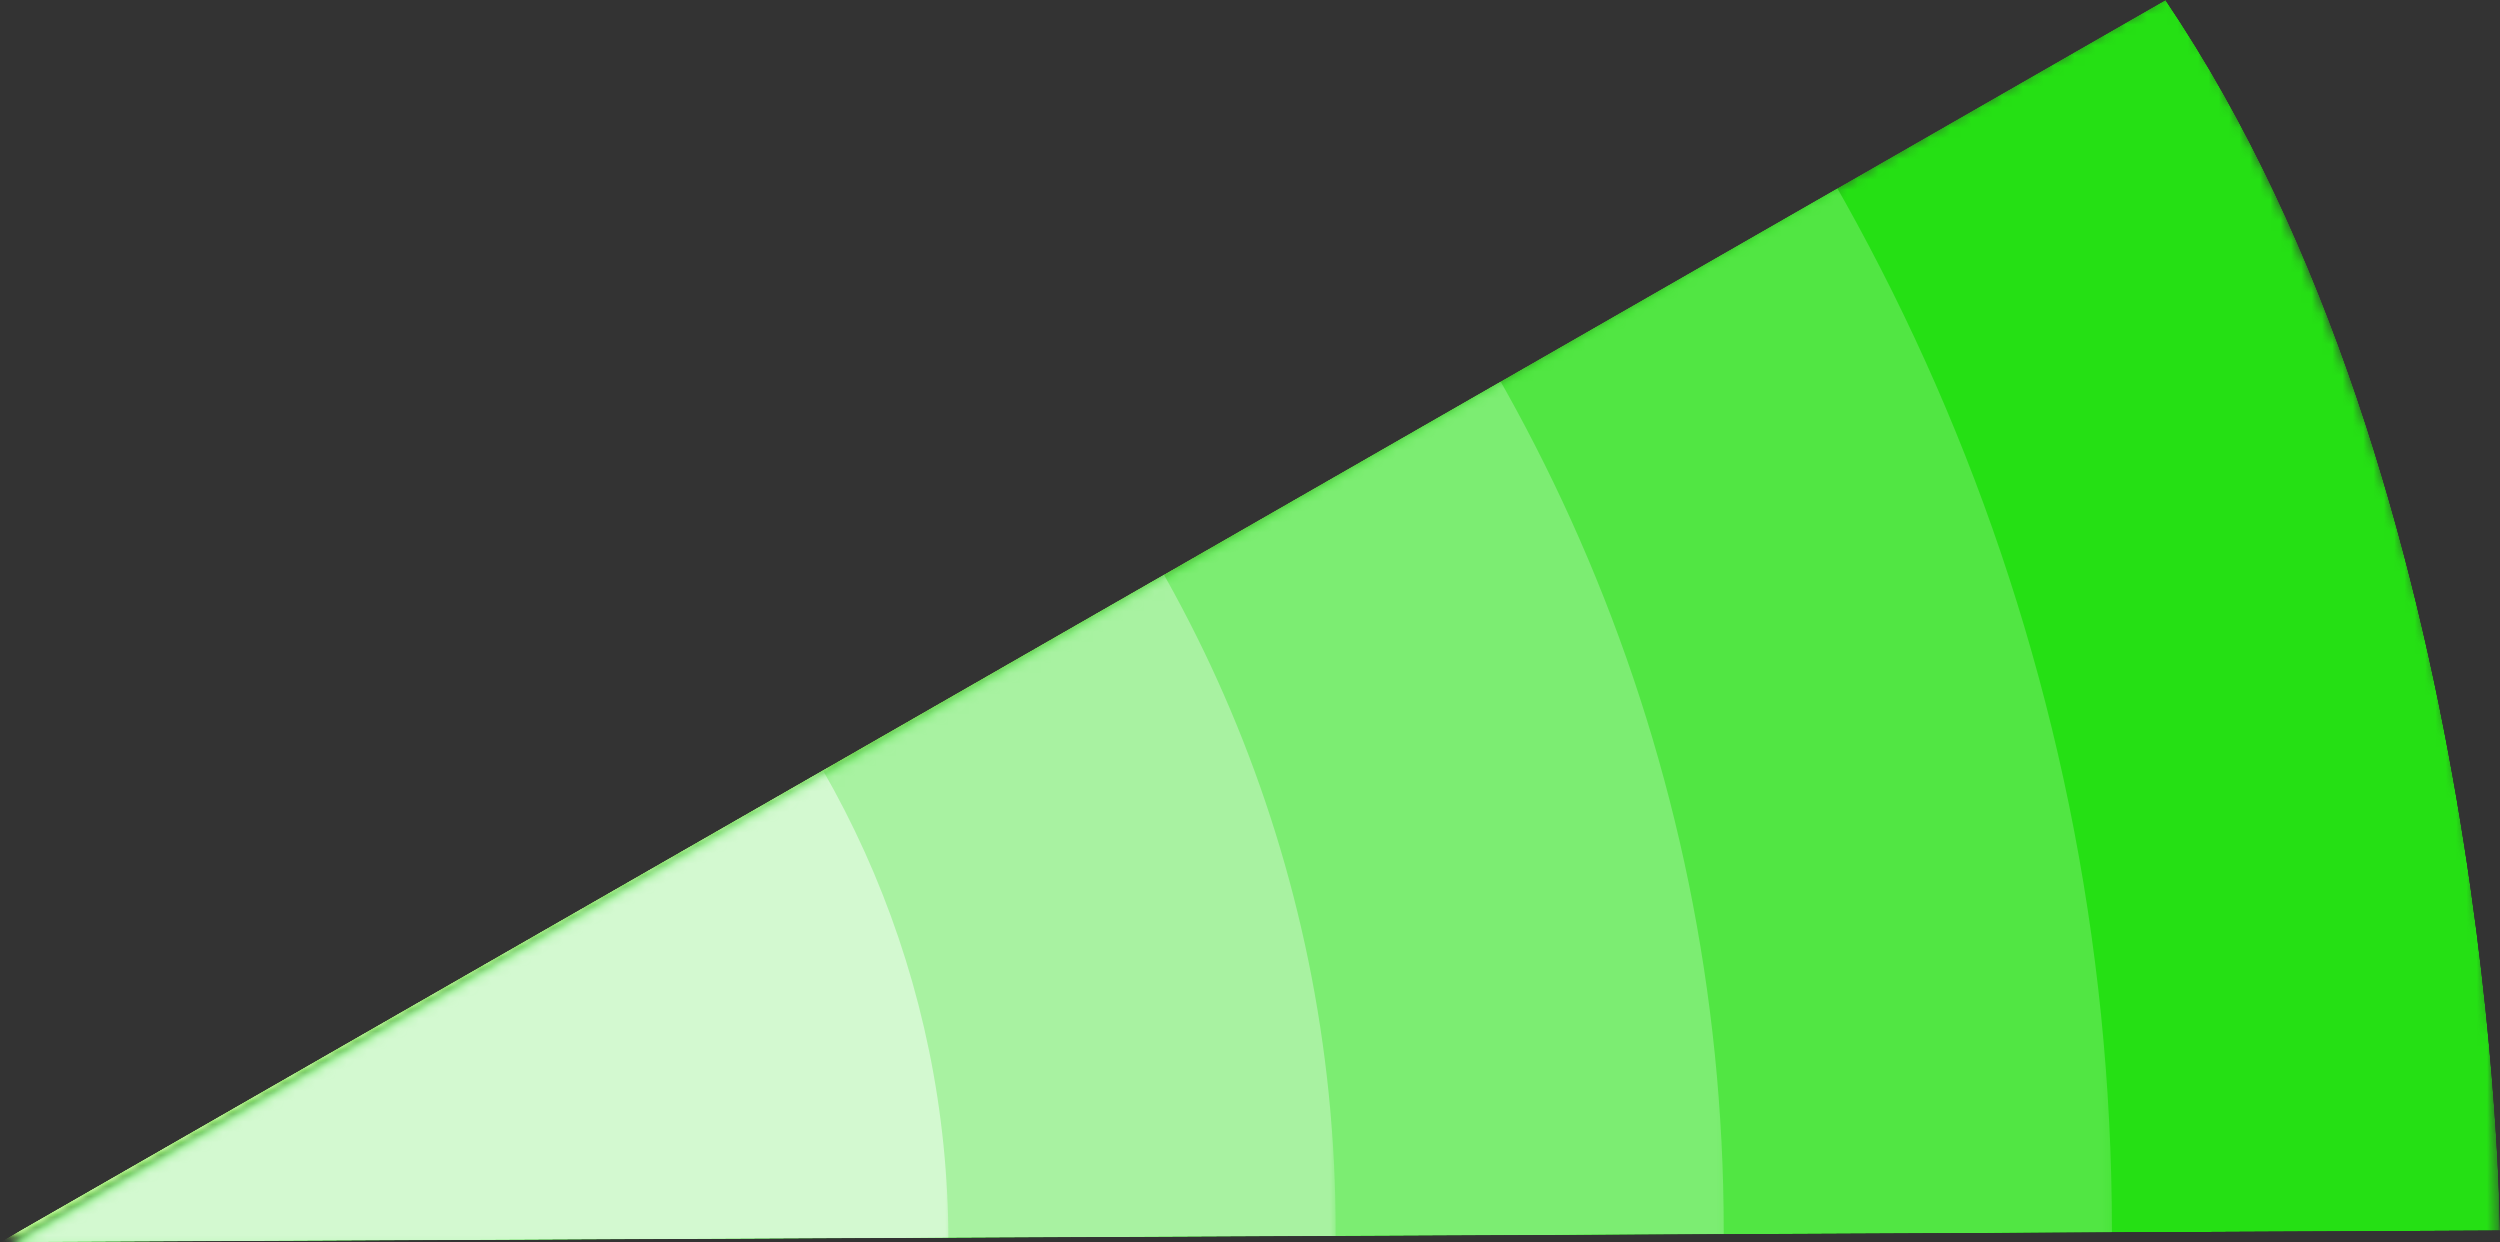 <?xml version="1.0" encoding="UTF-8"?><svg id="Capa_2" xmlns="http://www.w3.org/2000/svg" xmlns:xlink="http://www.w3.org/1999/xlink" viewBox="0 0 242.28 120.38"><rect x="0" y="0" width="242.28" height="120.38" fill="#333333" stroke="none"/><defs><style>.cls-1{mask:url(#mask-123);}.cls-2{fill:#d6daff;}.cls-2,.cls-3,.cls-4,.cls-5,.cls-6,.cls-7,.cls-8,.cls-9,.cls-10,.cls-11,.cls-12,.cls-13,.cls-14,.cls-15,.cls-16,.cls-17,.cls-18,.cls-19,.cls-20,.cls-21,.cls-22,.cls-23,.cls-24,.cls-25,.cls-26,.cls-27,.cls-28,.cls-29,.cls-30,.cls-31,.cls-32,.cls-33,.cls-34,.cls-35,.cls-36,.cls-37,.cls-38,.cls-39,.cls-40,.cls-41,.cls-42,.cls-43,.cls-44,.cls-45,.cls-46,.cls-47,.cls-48,.cls-49,.cls-50,.cls-51,.cls-52,.cls-53,.cls-54,.cls-55,.cls-56,.cls-57,.cls-58,.cls-59,.cls-60,.cls-61,.cls-62,.cls-63,.cls-64,.cls-65,.cls-66,.cls-67,.cls-68{stroke-width:0px;}.cls-3{fill:#ffeccc;}.cls-4{fill:#b966ff;}.cls-5{fill:#ffa487;}.cls-6{fill:#e7ccff;}.cls-7{fill:#ff8c32;}.cls-8{fill:#ffd1cc;}.cls-69{mask:url(#mask-58);}.cls-70{mask:url(#mask-74);}.cls-71{mask:url(#mask-53);}.cls-72{mask:url(#mask-67);}.cls-73{mask:url(#mask-122);}.cls-74{mask:url(#mask-56);}.cls-75{mask:url(#mask-23);}.cls-76{mask:url(#mask-27);}.cls-77{mask:url(#mask-10);}.cls-78{mask:url(#mask-116);}.cls-9{fill:#ffdf00;}.cls-79{mask:url(#mask-106);}.cls-10{fill:#a8f2a1;}.cls-80{mask:url(#mask-26);}.cls-11{fill:#ffa299;}.cls-12{fill:#3045ff;}.cls-81{mask:url(#mask-107);}.cls-82{mask:url(#mask-46);}.cls-83{mask:url(#mask-77);}.cls-84{mask:url(#mask-17);}.cls-13{fill:#ff9a4a;}.cls-14{fill:#97ebff;}.cls-85{mask:url(#mask-43);}.cls-86{mask:url(#mask-41);}.cls-87{mask:url(#mask-79);}.cls-15{fill:#fff199;}.cls-16{fill:#ff5e27;}.cls-88{mask:url(#mask-49);}.cls-89{mask:url(#mask-47);}.cls-90{mask:url(#mask-82);}.cls-17{fill:#7ced72;}.cls-18{fill:#ffccfb;}.cls-91{mask:url(#mask-92);}.cls-19{fill:#ff00e9;}.cls-92{mask:url(#mask-2);}.cls-93{mask:url(#mask-45);}.cls-94{mask:url(#mask-34);}.cls-95{mask:url(#mask-33);}.cls-20{fill:#ffc866;}.cls-21{fill:#ff703f;}.cls-22{fill:#ffb633;}.cls-96{mask:url(#mask-104);}.cls-97{mask:url(#mask-75);}.cls-98{mask:url(#mask-87);}.cls-23{fill:#ff8257;}.cls-99{mask:url(#mask-78);}.cls-100{mask:url(#mask-68);}.cls-101{mask:url(#mask-13);}.cls-102{mask:url(#mask-59);}.cls-103{mask:url(#mask-129);}.cls-24{fill:#51e643;}.cls-104{mask:url(#mask-66);}.cls-105{mask:url(#mask-80);}.cls-106{mask:url(#mask-3);}.cls-107{mask:url(#mask-64);}.cls-108{mask:url(#mask-63);}.cls-109{mask:url(#mask-73);}.cls-110{mask:url(#mask-31);}.cls-25{fill:#a4f866;}.cls-26{fill:#fff9cc;}.cls-27{fill:none;}.cls-28{fill:#fff7cc;}.cls-111{mask:url(#mask-54);}.cls-112{mask:url(#mask-30);}.cls-113{mask:url(#mask-32);}.cls-114{mask:url(#mask-83);}.cls-115{mask:url(#mask-9);}.cls-116{mask:url(#mask-110);}.cls-29{fill:#52ddff;}.cls-117{mask:url(#mask-48);}.cls-118{mask:url(#mask-39);}.cls-119{mask:url(#mask-12);}.cls-30{fill:#ffa863;}.cls-120{mask:url(#mask-71);}.cls-31{fill:#ffc395;}.cls-121{mask:url(#mask-5);}.cls-122{mask:url(#mask-94);}.cls-123{mask:url(#mask-61);}.cls-124{mask:url(#mask-112);}.cls-125{mask:url(#mask-86);}.cls-126{mask:url(#mask-125);}.cls-127{mask:url(#mask-72);}.cls-128{mask:url(#mask-88);}.cls-129{mask:url(#mask-36);}.cls-32{fill:#596aff;}.cls-130{mask:url(#mask-76);}.cls-131{mask:url(#mask-35);}.cls-132{mask:url(#mask-95);}.cls-133{mask:url(#mask-40);}.cls-134{mask:url(#mask-109);}.cls-135{mask:url(#mask-20);}.cls-33{fill:#ffa300;}.cls-34{fill:#ff33ed;}.cls-136{mask:url(#mask-128);}.cls-137{mask:url(#mask-70);}.cls-138{mask:url(#mask-38);}.cls-35{fill:#8a00ff;}.cls-139{mask:url(#mask-96);}.cls-140{mask:url(#mask-105);}.cls-141{mask:url(#mask-44);}.cls-36{fill:#ff99bc;}.cls-37{fill:#ffe966;}.cls-142{mask:url(#mask-25);}.cls-143{mask:url(#mask-8);}.cls-38{fill:#ff4533;}.cls-144{mask:url(#mask-97);}.cls-39{fill:#ffec66;}.cls-145{mask:url(#mask-4);}.cls-146{mask:url(#mask-24);}.cls-147{mask:url(#mask-55);}.cls-40{fill:#ff99f7;}.cls-41{fill:#86f533;}.cls-148{clip-path:url(#clippath);}.cls-149{mask:url(#mask-19);}.cls-150{mask:url(#mask-60);}.cls-151{mask:url(#mask-111);}.cls-152{mask:url(#mask-15);}.cls-42{fill:#ffe333;}.cls-153{mask:url(#mask-89);}.cls-154{mask:url(#mask-114);}.cls-43{fill:#ff66f2;}.cls-155{mask:url(#mask-6);}.cls-44{fill:#ff0057;}.cls-45{fill:#c3fa99;}.cls-156{mask:url(#mask-42);}.cls-157{mask:url(#mask-84);}.cls-46{fill:#75e4ff;}.cls-47{fill:#dcf8ff;}.cls-48{fill:#838fff;}.cls-158{mask:url(#mask-52);}.cls-159{mask:url(#mask-16);}.cls-160{mask:url(#mask-121);}.cls-161{mask:url(#mask-117);}.cls-162{mask:url(#mask-115);}.cls-163{mask:url(#mask-18);}.cls-49{fill:#ffda99;}.cls-164{mask:url(#mask-69);}.cls-165{mask:url(#mask-124);}.cls-166{mask:url(#mask-37);}.cls-167{mask:url(#mask-113);}.cls-50{fill:#ff1700;}.cls-51{fill:#d099ff;}.cls-52{fill:#fff;}.cls-53{fill:#fff299;}.cls-168{mask:url(#mask-127);}.cls-169{mask:url(#mask-1);}.cls-170{mask:url(#mask);}.cls-171{mask:url(#mask-22);}.cls-54{fill:#ffdb00;}.cls-172{mask:url(#mask-57);}.cls-55{fill:#ffccde;}.cls-56{fill:#acb5ff;}.cls-173{mask:url(#mask-85);}.cls-57{fill:#baf1ff;}.cls-174{mask:url(#mask-99);}.cls-175{mask:url(#mask-29);}.cls-176{mask:url(#mask-103);}.cls-177{mask:url(#mask-90);}.cls-178{mask:url(#mask-7);}.cls-58{fill:#ff946e;}.cls-179{mask:url(#mask-100);}.cls-180{mask:url(#mask-62);}.cls-59{fill:#ff669a;}.cls-60{fill:#ff7466;}.cls-181{mask:url(#mask-65);}.cls-182{mask:url(#mask-91);}.cls-61{fill:#ff3379;}.cls-183{mask:url(#mask-119);}.cls-62{fill:#68f300;}.cls-63{fill:#e1fdcc;}.cls-184{mask:url(#mask-102);}.cls-64{fill:#a233ff;}.cls-185{mask:url(#mask-101);}.cls-186{mask:url(#mask-118);}.cls-187{mask:url(#mask-14);}.cls-188{mask:url(#mask-120);}.cls-65{fill:#25e014;}.cls-189{mask:url(#mask-98);}.cls-190{mask:url(#mask-126);}.cls-191{mask:url(#mask-21);}.cls-66{fill:#d3f9d0;}.cls-192{mask:url(#mask-11);}.cls-193{mask:url(#mask-28);}.cls-194{mask:url(#mask-81);}.cls-67{fill:#ffb67c;}.cls-195{mask:url(#mask-93);}.cls-196{mask:url(#mask-108);}.cls-68{fill:#ffe533;}.cls-197{mask:url(#mask-50);}.cls-198{mask:url(#mask-51);}</style><clipPath id="clippath"><path class="cls-27" d="M0,120.38l242.28-1.12s-.42-71.85-32.42-119.26L0,120.38Z"/></clipPath><mask id="mask" x="-242.63" y="-123.12" width="484.92" height="484.76" maskUnits="userSpaceOnUse"/><mask id="mask-1" x="-242.47" y="-123.12" width="484.76" height="484.76" maskUnits="userSpaceOnUse"/><mask id="mask-2" x="-205.27" y="-85.5" width="409.94" height="409.52" maskUnits="userSpaceOnUse"/><mask id="mask-3" x="-242.43" y="-85.5" width="447.1" height="409.52" maskUnits="userSpaceOnUse"/><mask id="mask-4" x="-167.82" y="-47.89" width="334.87" height="334.29" maskUnits="userSpaceOnUse"/><mask id="mask-5" x="-242.43" y="-47.89" width="409.49" height="334.29" maskUnits="userSpaceOnUse"/><mask id="mask-6" x="-129.8" y="-10.27" width="259.24" height="259.05" maskUnits="userSpaceOnUse"/><mask id="mask-7" x="-242.43" y="-10.27" width="371.87" height="259.05" maskUnits="userSpaceOnUse"/><mask id="mask-8" x="-92.48" y="27.34" width="184.3" height="184.31" maskUnits="userSpaceOnUse"/><mask id="mask-9" x="-242.43" y="27.34" width="334.26" height="213.99" maskUnits="userSpaceOnUse"/><mask id="mask-10" x="-242.47" y="-123.2" width="484.75" height="484.83" maskUnits="userSpaceOnUse"/><mask id="mask-11" x="-242.47" y="-123.12" width="484.75" height="484.76" maskUnits="userSpaceOnUse"/><mask id="mask-12" x="-204.85" y="-85.84" width="409.52" height="409.86" maskUnits="userSpaceOnUse"/><mask id="mask-13" x="-204.85" y="-123.11" width="409.52" height="447.13" maskUnits="userSpaceOnUse"/><mask id="mask-14" x="-167.24" y="-48.39" width="334.29" height="334.79" maskUnits="userSpaceOnUse"/><mask id="mask-15" x="-167.24" y="-123.11" width="334.29" height="409.51" maskUnits="userSpaceOnUse"/><mask id="mask-16" x="-129.62" y="-10.37" width="259.06" height="259.16" maskUnits="userSpaceOnUse"/><mask id="mask-17" x="-129.62" y="-123.11" width="259.06" height="371.89" maskUnits="userSpaceOnUse"/><mask id="mask-18" x="-92.48" y="26.95" width="184.3" height="184.22" maskUnits="userSpaceOnUse"/><mask id="mask-19" x="-122.19" y="-123.11" width="214.01" height="334.27" maskUnits="userSpaceOnUse"/><mask id="mask-20" x="-242.47" y="-123.2" width="484.75" height="484.83" maskUnits="userSpaceOnUse"/><mask id="mask-21" x="-242.47" y="-123.12" width="484.75" height="484.76" maskUnits="userSpaceOnUse"/><mask id="mask-22" x="-204.85" y="-85.84" width="409.52" height="409.86" maskUnits="userSpaceOnUse"/><mask id="mask-23" x="-204.85" y="-123.11" width="409.52" height="447.13" maskUnits="userSpaceOnUse"/><mask id="mask-24" x="-167.24" y="-48.39" width="334.29" height="334.79" maskUnits="userSpaceOnUse"/><mask id="mask-25" x="-167.24" y="-123.11" width="334.29" height="409.51" maskUnits="userSpaceOnUse"/><mask id="mask-26" x="-129.62" y="-10.37" width="259.06" height="259.16" maskUnits="userSpaceOnUse"/><mask id="mask-27" x="-129.62" y="-123.11" width="259.06" height="371.89" maskUnits="userSpaceOnUse"/><mask id="mask-28" x="-92.48" y="26.95" width="184.3" height="184.22" maskUnits="userSpaceOnUse"/><mask id="mask-29" x="-122.19" y="-123.11" width="214.01" height="334.27" maskUnits="userSpaceOnUse"/><mask id="mask-30" x="-242.63" y="-123.12" width="484.92" height="484.76" maskUnits="userSpaceOnUse"/><mask id="mask-31" x="-242.47" y="-123.12" width="484.76" height="484.76" maskUnits="userSpaceOnUse"/><mask id="mask-32" x="-205.27" y="-85.5" width="409.94" height="409.52" maskUnits="userSpaceOnUse"/><mask id="mask-33" x="-242.47" y="-85.5" width="447.14" height="409.52" maskUnits="userSpaceOnUse"/><mask id="mask-34" x="-167.82" y="-47.89" width="334.87" height="334.29" maskUnits="userSpaceOnUse"/><mask id="mask-35" x="-242.47" y="-47.89" width="409.52" height="334.29" maskUnits="userSpaceOnUse"/><mask id="mask-36" x="-129.8" y="-10.27" width="259.24" height="259.05" maskUnits="userSpaceOnUse"/><mask id="mask-37" x="-242.47" y="-10.27" width="371.91" height="259.05" maskUnits="userSpaceOnUse"/><mask id="mask-38" x="-92.48" y="26.95" width="184.3" height="184.22" maskUnits="userSpaceOnUse"/><mask id="mask-39" x="-242.47" y=".44" width="334.29" height="210.73" maskUnits="userSpaceOnUse"/><mask id="mask-40" x="-242.47" y="-123.12" width="484.76" height="484.76" maskUnits="userSpaceOnUse"/><mask id="mask-41" x="-242.47" y="-123.12" width="484.76" height="484.76" maskUnits="userSpaceOnUse"/><mask id="mask-42" x="-205.27" y="-85.84" width="409.94" height="409.86" maskUnits="userSpaceOnUse"/><mask id="mask-43" x="-210.84" y="-89.58" width="415.51" height="413.6" maskUnits="userSpaceOnUse"/><mask id="mask-44" x="-167.82" y="-48.39" width="334.87" height="334.79" maskUnits="userSpaceOnUse"/><mask id="mask-45" x="-210.84" y="-89.58" width="377.89" height="375.99" maskUnits="userSpaceOnUse"/><mask id="mask-46" x="-129.8" y="-10.37" width="259.24" height="259.16" maskUnits="userSpaceOnUse"/><mask id="mask-47" x="-210.84" y="-89.58" width="340.27" height="338.37" maskUnits="userSpaceOnUse"/><mask id="mask-48" x="-92.48" y="26.95" width="184.3" height="184.22" maskUnits="userSpaceOnUse"/><mask id="mask-49" x="-210.84" y="-89.58" width="302.66" height="300.75" maskUnits="userSpaceOnUse"/><mask id="mask-50" x="-242.47" y="-123.2" width="484.76" height="484.83" maskUnits="userSpaceOnUse"><g id="mask50_12_718"><path class="cls-52" d="M-.09-123.2h121.21V119.3H-.09V-123.2Z"/></g></mask><mask id="mask-51" x="-242.47" y="-123.12" width="484.76" height="484.76" maskUnits="userSpaceOnUse"><g id="mask51_12_718"><path class="cls-52" d="M121.08-90.7C85.43-111.31,44.05-123.12-.09-123.12V119.17L121.08-90.7Z"/></g></mask><mask id="mask-52" x="-204.85" y="-85.84" width="409.52" height="409.86" maskUnits="userSpaceOnUse"><g id="mask52_12_718"><path class="cls-52" d="M-.09-85.84h121.21V119.3H-.09V-85.84Z"/></g></mask><mask id="mask-53" x="-204.85" y="-123.12" width="409.52" height="447.14" maskUnits="userSpaceOnUse"><g id="mask53_12_718"><path class="cls-52" d="M121.08-90.7C85.43-111.31,44.05-123.12-.09-123.12V119.17L121.08-90.7Z"/></g></mask><mask id="mask-54" x="-167.24" y="-48.39" width="334.29" height="334.79" maskUnits="userSpaceOnUse"><g id="mask54_12_718"><path class="cls-52" d="M-.09-48.39h121.21V119.3H-.09V-48.39Z"/></g></mask><mask id="mask-55" x="-167.24" y="-123.12" width="334.29" height="409.52" maskUnits="userSpaceOnUse"><g id="mask55_12_718"><path class="cls-52" d="M121.08-90.7C85.43-111.31,44.05-123.12-.09-123.12V119.17L121.08-90.7Z"/></g></mask><mask id="mask-56" x="-129.62" y="-10.37" width="259.06" height="259.16" maskUnits="userSpaceOnUse"><g id="mask56_12_718"><path class="cls-52" d="M-.09-10.37h121.21V119.3H-.09V-10.37Z"/></g></mask><mask id="mask-57" x="-129.62" y="-123.12" width="259.06" height="371.91" maskUnits="userSpaceOnUse"><g id="mask57_12_718"><path class="cls-52" d="M121.08-90.7C85.43-111.31,44.05-123.12-.09-123.12V119.17L121.08-90.7Z"/></g></mask><mask id="mask-58" x="-92.01" y="26.95" width="184.22" height="184.22" maskUnits="userSpaceOnUse"><g id="mask58_12_718"><path class="cls-52" d="M-.09,26.95h92.31v92.35H-.09V26.95Z"/></g></mask><mask id="mask-59" x="-92.01" y="-123.12" width="213.08" height="334.29" maskUnits="userSpaceOnUse"><g id="mask59_12_718"><path class="cls-52" d="M121.08-90.7C85.43-111.31,44.05-123.12-.09-123.12V119.17L121.08-90.7Z"/></g></mask><mask id="mask-60" x="-242.47" y="-123.12" width="484.76" height="484.76" maskUnits="userSpaceOnUse"><g id="mask60_12_718"><path class="cls-52" d="M.57-90.77h210.07V120H.57V-90.77Z"/></g></mask><mask id="mask-61" x="-242.47" y="-123.12" width="484.76" height="484.76" maskUnits="userSpaceOnUse"><g id="mask61_12_718"><path class="cls-52" d="M210.34-1.07c-21.25-37.1-52.03-68.02-89-89.46C90.81-37.19,45.83,41.33.64,119.99L210.34-1.07Z"/></g></mask><mask id="mask-62" x="-204.85" y="-85.84" width="409.86" height="409.86" maskUnits="userSpaceOnUse"><g id="mask62_12_718"><path class="cls-52" d="M.57-85.84h204.43V120H.57V-85.84Z"/></g></mask><mask id="mask-63" x="-204.85" y="-90.54" width="415.19" height="414.56" maskUnits="userSpaceOnUse"><g id="mask63_12_718"><path class="cls-52" d="M210.34-1.07c-21.25-37.1-52.03-68.02-89-89.46C90.81-37.19,45.83,41.33.64,119.99L210.34-1.07Z"/></g></mask><mask id="mask-64" x="-167.24" y="-48.39" width="334.87" height="334.79" maskUnits="userSpaceOnUse"><g id="mask64_12_718"><path class="cls-52" d="M.57-48.39h167.06V120H.57V-48.39Z"/></g></mask><mask id="mask-65" x="-167.24" y="-90.54" width="377.58" height="376.94" maskUnits="userSpaceOnUse"><g id="mask65_12_718"><path class="cls-52" d="M210.34-1.07c-21.25-37.1-52.03-68.02-89-89.46C90.81-37.19,45.83,41.33.64,119.99L210.34-1.07Z"/></g></mask><mask id="mask-66" x="-129.62" y="-10.37" width="259.2" height="259.16" maskUnits="userSpaceOnUse"><g id="mask66_12_718"><path class="cls-52" d="M.57-10.37h129V120H.57V-10.37Z"/></g></mask><mask id="mask-67" x="-129.62" y="-90.54" width="339.97" height="339.32" maskUnits="userSpaceOnUse"><g id="mask67_12_718"><path class="cls-52" d="M210.34-1.07c-21.25-37.1-52.03-68.02-89-89.46C90.81-37.19,45.83,41.33.64,119.99L210.34-1.07Z"/></g></mask><mask id="mask-68" x="-92.01" y="26.95" width="184.22" height="184.22" maskUnits="userSpaceOnUse"><g id="mask68_12_718"><path class="cls-52" d="M.57,26.95h91.64v93.05H.57V26.95Z"/></g></mask><mask id="mask-69" x="-92.01" y="-90.54" width="302.35" height="301.71" maskUnits="userSpaceOnUse"><g id="mask69_12_718"><path class="cls-52" d="M210.34-1.07c-21.25-37.1-52.03-68.02-89-89.46C90.81-37.19,45.83,41.33.64,119.99L210.34-1.07Z"/></g></mask><mask id="mask-70" x="-242.47" y="-123.12" width="484.84" height="484.76" maskUnits="userSpaceOnUse"/><mask id="mask-71" x="-242.47" y="-123.12" width="484.75" height="484.76" maskUnits="userSpaceOnUse"/><mask id="mask-72" x="-204.85" y="-85.5" width="409.86" height="409.52" maskUnits="userSpaceOnUse"/><mask id="mask-73" x="-204.85" y="-85.5" width="447.11" height="409.52" maskUnits="userSpaceOnUse"/><mask id="mask-74" x="-167.24" y="-47.89" width="334.87" height="334.29" maskUnits="userSpaceOnUse"/><mask id="mask-75" x="-167.24" y="-47.89" width="409.5" height="334.29" maskUnits="userSpaceOnUse"/><mask id="mask-76" x="-129.62" y="-10.27" width="259.2" height="259.05" maskUnits="userSpaceOnUse"/><mask id="mask-77" x="-129.62" y="-10.27" width="371.88" height="259.05" maskUnits="userSpaceOnUse"/><mask id="mask-78" x="-92.01" y="27.34" width="184.22" height="184.31" maskUnits="userSpaceOnUse"/><mask id="mask-79" x="-92.01" y="27.34" width="334.27" height="214.52" maskUnits="userSpaceOnUse"/><mask id="mask-80" x="-242.47" y="-123.12" width="484.84" height="484.76" maskUnits="userSpaceOnUse"><g id="mask80_12_718"><path class="cls-52" d="M1.02-1.25h241.34v122.66H1.02V-1.25Z"/></g></mask><mask id="mask-81" x="-242.47" y="-123.12" width="484.75" height="484.76" maskUnits="userSpaceOnUse"><g id="mask81_12_718"><path class="cls-52" d="M242.26,120.87c0-.54.02-1.07.02-1.62,0-43.68-11.57-84.67-31.79-120.06C157.39,30.12,79.42,75.49,1.21,120.87h241.05Z"/></g></mask><mask id="mask-82" x="-204.85" y="-85.5" width="409.86" height="409.52" maskUnits="userSpaceOnUse"><g id="mask82_12_718"><path class="cls-52" d="M1.02-1.25h203.98v122.66H1.02V-1.25Z"/></g></mask><mask id="mask-83" x="-204.85" y="-85.5" width="447.14" height="409.52" maskUnits="userSpaceOnUse"><g id="mask83_12_718"><path class="cls-52" d="M242.26,120.87c0-.54.02-1.07.02-1.62,0-43.68-11.57-84.67-31.79-120.06C157.39,30.12,79.42,75.49,1.21,120.87h241.05Z"/></g></mask><mask id="mask-84" x="-167.24" y="-47.89" width="334.87" height="334.29" maskUnits="userSpaceOnUse"><g id="mask84_12_718"><path class="cls-52" d="M1.02-1.25h166.61v122.66H1.02V-1.25Z"/></g></mask><mask id="mask-85" x="-167.24" y="-47.89" width="409.52" height="334.29" maskUnits="userSpaceOnUse"><g id="mask85_12_718"><path class="cls-52" d="M242.26,120.87c0-.54.02-1.07.02-1.62,0-43.68-11.57-84.67-31.79-120.06C157.39,30.12,79.42,75.49,1.21,120.87h241.05Z"/></g></mask><mask id="mask-86" x="-129.62" y="-10.27" width="259.2" height="259.05" maskUnits="userSpaceOnUse"><g id="mask86_12_718"><path class="cls-52" d="M1.02-1.25h128.55v122.66H1.02V-1.25Z"/></g></mask><mask id="mask-87" x="-129.62" y="-10.27" width="371.91" height="259.05" maskUnits="userSpaceOnUse"><g id="mask87_12_718"><path class="cls-52" d="M242.26,120.87c0-.54.02-1.07.02-1.62,0-43.68-11.57-84.67-31.79-120.06C157.39,30.12,79.42,75.49,1.21,120.87h241.05Z"/></g></mask><mask id="mask-88" x="-91.91" y="28.36" width="184.13" height="183.93" maskUnits="userSpaceOnUse"><g id="mask88_12_718"><path class="cls-52" d="M1.02,28.36h91.19v93.05H1.02V28.36Z"/></g></mask><mask id="mask-89" x="-91.91" y="-.8" width="334.2" height="213.09" maskUnits="userSpaceOnUse"><g id="mask89_12_718"><path class="cls-52" d="M242.26,120.87c0-.54.02-1.07.02-1.62,0-43.68-11.57-84.67-31.79-120.06C157.39,30.12,79.42,75.49,1.21,120.87h241.05Z"/></g></mask><mask id="mask-90" x="-242.47" y="-123.12" width="484.76" height="484.76" maskUnits="userSpaceOnUse"/><mask id="mask-91" x="-242.47" y="-123.12" width="484.76" height="484.76" maskUnits="userSpaceOnUse"/><mask id="mask-92" x="-204.85" y="-85.5" width="409.86" height="409.94" maskUnits="userSpaceOnUse"/><mask id="mask-93" x="-204.85" y="-85.5" width="413.7" height="415.21" maskUnits="userSpaceOnUse"/><mask id="mask-94" x="-167.24" y="-47.89" width="334.87" height="334.95" maskUnits="userSpaceOnUse"/><mask id="mask-95" x="-167.24" y="-47.89" width="376.09" height="377.6" maskUnits="userSpaceOnUse"/><mask id="mask-96" x="-129.62" y="-10.27" width="259.2" height="259.28" maskUnits="userSpaceOnUse"/><mask id="mask-97" x="-129.62" y="-10.27" width="338.47" height="339.98" maskUnits="userSpaceOnUse"/><mask id="mask-98" x="-92.01" y="27.34" width="184.22" height="184.31" maskUnits="userSpaceOnUse"/><mask id="mask-99" x="-92.01" y="27.34" width="300.86" height="302.37" maskUnits="userSpaceOnUse"/><mask id="mask-100" x="-242.47" y="-123.12" width="484.75" height="484.92" maskUnits="userSpaceOnUse"/><mask id="mask-101" x="-242.47" y="-123.12" width="484.75" height="484.76" maskUnits="userSpaceOnUse"/><mask id="mask-102" x="-204.85" y="-85.5" width="409.52" height="409.94" maskUnits="userSpaceOnUse"/><mask id="mask-103" x="-204.85" y="-85.5" width="409.52" height="447.13" maskUnits="userSpaceOnUse"/><mask id="mask-104" x="-167.24" y="-47.89" width="334.29" height="334.95" maskUnits="userSpaceOnUse"/><mask id="mask-105" x="-167.24" y="-47.89" width="334.29" height="409.52" maskUnits="userSpaceOnUse"/><mask id="mask-106" x="-129.62" y="-10.27" width="259.06" height="259.28" maskUnits="userSpaceOnUse"/><mask id="mask-107" x="-129.62" y="-10.27" width="259.06" height="371.9" maskUnits="userSpaceOnUse"/><mask id="mask-108" x="-92.48" y="27.34" width="184.3" height="184.31" maskUnits="userSpaceOnUse"/><mask id="mask-109" x="-120.36" y="27.34" width="212.18" height="334.29" maskUnits="userSpaceOnUse"/><mask id="mask-110" x="-242.47" y="-123.12" width="484.76" height="484.92" maskUnits="userSpaceOnUse"/><mask id="mask-111" x="-242.47" y="-123.12" width="484.76" height="484.76" maskUnits="userSpaceOnUse"/><mask id="mask-112" x="-204.85" y="-85.5" width="409.52" height="409.94" maskUnits="userSpaceOnUse"/><mask id="mask-113" x="-204.85" y="-85.5" width="409.52" height="447.14" maskUnits="userSpaceOnUse"/><mask id="mask-114" x="-167.24" y="-47.89" width="334.29" height="334.95" maskUnits="userSpaceOnUse"/><mask id="mask-115" x="-167.24" y="-47.89" width="334.29" height="409.52" maskUnits="userSpaceOnUse"/><mask id="mask-116" x="-129.62" y="-10.27" width="259.06" height="259.28" maskUnits="userSpaceOnUse"/><mask id="mask-117" x="-129.62" y="-10.27" width="259.06" height="371.9" maskUnits="userSpaceOnUse"/><mask id="mask-118" x="-92.01" y="27.34" width="184.22" height="184.31" maskUnits="userSpaceOnUse"/><mask id="mask-119" x="-92.01" y="27.34" width="212.51" height="334.29" maskUnits="userSpaceOnUse"/><mask id="mask-120" x="-242.47" y="-123.12" width="484.75" height="484.76" maskUnits="userSpaceOnUse"/><mask id="mask-121" x="-242.47" y="-123.12" width="484.75" height="484.76" maskUnits="userSpaceOnUse"/><mask id="mask-122" x="-205.27" y="-85.5" width="409.94" height="409.94" maskUnits="userSpaceOnUse"/><mask id="mask-123" x="-208.94" y="-85.5" width="413.61" height="414.67" maskUnits="userSpaceOnUse"/><mask id="mask-124" x="-167.82" y="-47.89" width="334.87" height="334.95" maskUnits="userSpaceOnUse"/><mask id="mask-125" x="-208.94" y="-47.89" width="376" height="377.06" maskUnits="userSpaceOnUse"/><mask id="mask-126" x="-129.8" y="-10.27" width="259.24" height="259.28" maskUnits="userSpaceOnUse"/><mask id="mask-127" x="-208.94" y="-10.27" width="338.38" height="339.44" maskUnits="userSpaceOnUse"/><mask id="mask-128" x="-92.48" y="27.34" width="184.3" height="184.31" maskUnits="userSpaceOnUse"/><mask id="mask-129" x="-208.94" y="27.34" width="300.77" height="301.83" maskUnits="userSpaceOnUse"/></defs><g id="Capa_1-2"><g class="cls-148"><g class="cls-170"><g class="cls-169"><path class="cls-50" d="M242.29,119.26c0,133.86-108.51,242.38-242.38,242.38s-242.38-108.52-242.38-242.38S-133.96-123.12-.09-123.12,242.29-14.6,242.29,119.26Z"/></g></g><g class="cls-92"><g class="cls-106"><path class="cls-38" d="M204.67,119.26c0,113.09-91.68,204.76-204.76,204.76s-204.76-91.67-204.76-204.76S-113.18-85.5-.09-85.5,204.67,6.17,204.67,119.26Z"/></g></g><g class="cls-145"><g class="cls-121"><path class="cls-60" d="M167.05,119.26c0,92.31-74.83,167.15-167.15,167.15s-167.15-74.83-167.15-167.15S-92.4-47.89-.09-47.89,167.05,26.94,167.05,119.26Z"/></g></g><g class="cls-155"><g class="cls-178"><path class="cls-11" d="M129.44,119.26C129.44,190.79,71.44,248.79-.09,248.79s-129.53-57.99-129.53-129.53S-71.63-10.27-.09-10.27,129.44,47.72,129.44,119.26Z"/></g></g><g class="cls-143"><g class="cls-115"><path class="cls-8" d="M91.82,119.26c0,50.76-41.15,91.91-91.92,91.91s-91.91-41.15-91.91-91.91S-50.86,27.34-.09,27.34s91.92,41.16,91.92,91.91Z"/></g></g><g class="cls-77"><g class="cls-192"><path class="cls-54" d="M242.28,119.26c0,133.86-108.51,242.38-242.38,242.38s-242.38-108.52-242.38-242.38S-133.96-123.12-.09-123.12,242.28-14.6,242.28,119.26Z"/></g></g><g class="cls-119"><g class="cls-101"><path class="cls-42" d="M204.67,119.26c0,113.09-91.68,204.76-204.76,204.76s-204.76-91.67-204.76-204.76S-113.18-85.5-.09-85.5,204.67,6.17,204.67,119.26Z"/></g></g><g class="cls-187"><g class="cls-152"><path class="cls-37" d="M167.05,119.26c0,92.31-74.83,167.15-167.15,167.15s-167.15-74.83-167.15-167.15S-92.4-47.89-.09-47.89,167.05,26.94,167.05,119.26Z"/></g></g><g class="cls-159"><g class="cls-84"><path class="cls-15" d="M129.44,119.26C129.44,190.79,71.44,248.79-.09,248.79s-129.53-57.99-129.53-129.53S-71.63-10.27-.09-10.27,129.44,47.72,129.44,119.26Z"/></g></g><g class="cls-163"><g class="cls-149"><path class="cls-28" d="M91.82,119.26c0,50.76-41.15,91.91-91.92,91.91s-91.91-41.15-91.91-91.91S-50.86,27.34-.09,27.34s91.92,41.16,91.92,91.91Z"/></g></g><g class="cls-135"><g class="cls-191"><path class="cls-33" d="M242.28,119.26c0,133.86-108.51,242.38-242.38,242.38s-242.38-108.52-242.38-242.38S-133.96-123.12-.09-123.12,242.28-14.6,242.28,119.26Z"/></g></g><g class="cls-171"><g class="cls-75"><path class="cls-22" d="M204.67,119.26c0,113.09-91.68,204.76-204.76,204.76s-204.76-91.67-204.76-204.76S-113.18-85.5-.09-85.5,204.67,6.17,204.67,119.26Z"/></g></g><g class="cls-146"><g class="cls-142"><path class="cls-20" d="M167.05,119.26c0,92.31-74.83,167.15-167.15,167.15s-167.15-74.83-167.15-167.15S-92.4-47.89-.09-47.89,167.05,26.94,167.05,119.26Z"/></g></g><g class="cls-80"><g class="cls-76"><path class="cls-49" d="M129.44,119.26C129.44,190.79,71.44,248.79-.09,248.79s-129.53-57.99-129.53-129.53S-71.63-10.27-.09-10.27,129.44,47.72,129.44,119.26Z"/></g></g><g class="cls-193"><g class="cls-175"><path class="cls-3" d="M91.82,119.26c0,50.76-41.15,91.91-91.92,91.91s-91.91-41.15-91.91-91.91S-50.86,27.34-.09,27.34s91.92,41.16,91.92,91.91Z"/></g></g><g class="cls-112"><g class="cls-110"><path class="cls-16" d="M242.29,119.26c0,133.86-108.51,242.38-242.38,242.38s-242.38-108.52-242.38-242.38S-133.96-123.12-.09-123.12,242.29-14.6,242.29,119.26Z"/></g></g><g class="cls-113"><g class="cls-95"><path class="cls-21" d="M204.67,119.26c0,113.09-91.68,204.76-204.76,204.76s-204.76-91.67-204.76-204.76S-113.18-85.5-.09-85.5,204.67,6.17,204.67,119.26Z"/></g></g><g class="cls-94"><g class="cls-131"><path class="cls-23" d="M167.05,119.26c0,92.31-74.83,167.15-167.14,167.15s-167.15-74.83-167.15-167.15S-92.4-47.89-.09-47.89,167.05,26.94,167.05,119.26Z"/></g></g><g class="cls-129"><g class="cls-166"><path class="cls-58" d="M129.44,119.26C129.44,190.79,71.44,248.79-.09,248.79s-129.53-57.99-129.53-129.53S-71.63-10.27-.09-10.27,129.44,47.72,129.44,119.26Z"/></g></g><g class="cls-138"><g class="cls-118"><path class="cls-5" d="M91.82,119.26c0,50.76-41.15,91.91-91.92,91.91s-91.91-41.15-91.91-91.91S-50.86,27.34-.09,27.34s91.92,41.16,91.92,91.91Z"/></g></g><g class="cls-133"><g class="cls-86"><path class="cls-7" d="M242.29,119.26c0,133.86-108.51,242.38-242.38,242.38s-242.38-108.52-242.38-242.38S-133.96-123.12-.09-123.12,242.29-14.6,242.29,119.26Z"/></g></g><g class="cls-156"><g class="cls-85"><path class="cls-13" d="M204.67,119.26c0,113.09-91.68,204.76-204.76,204.76s-204.76-91.67-204.76-204.76S-113.18-85.5-.09-85.5,204.67,6.17,204.67,119.26Z"/></g></g><g class="cls-141"><g class="cls-93"><path class="cls-30" d="M167.05,119.26c0,92.31-74.83,167.15-167.15,167.15s-167.15-74.83-167.15-167.15S-92.4-47.89-.09-47.89,167.05,26.94,167.05,119.26Z"/></g></g><g class="cls-82"><g class="cls-89"><path class="cls-67" d="M129.44,119.26C129.44,190.79,71.44,248.79-.09,248.79s-129.53-57.99-129.53-129.53S-71.63-10.27-.09-10.27,129.44,47.72,129.44,119.26Z"/></g></g><g class="cls-117"><g class="cls-88"><path class="cls-31" d="M91.82,119.26c0,50.76-41.15,91.91-91.92,91.91s-91.91-41.15-91.91-91.91S-50.86,27.34-.09,27.34s91.92,41.16,91.92,91.91Z"/></g></g><g class="cls-197"><g class="cls-198"><path class="cls-9" d="M242.29,119.26c0,133.86-108.51,242.38-242.38,242.38s-242.38-108.52-242.38-242.38S-133.96-123.12-.09-123.12,242.29-14.6,242.29,119.26Z"/></g></g><g class="cls-158"><g class="cls-71"><path class="cls-68" d="M204.67,119.26c0,113.09-91.68,204.76-204.76,204.76s-204.76-91.68-204.76-204.76S-113.18-85.5-.09-85.5,204.67,6.17,204.67,119.26Z"/></g></g><g class="cls-111"><g class="cls-147"><path class="cls-39" d="M167.05,119.26c0,92.31-74.83,167.15-167.14,167.15s-167.15-74.83-167.15-167.15S-92.4-47.89-.09-47.89,167.05,26.94,167.05,119.26Z"/></g></g><g class="cls-74"><g class="cls-172"><path class="cls-53" d="M129.44,119.26C129.44,190.79,71.44,248.79-.09,248.79s-129.53-57.99-129.53-129.53S-71.63-10.27-.09-10.27,129.44,47.72,129.44,119.26Z"/></g></g><g class="cls-69"><g class="cls-102"><path class="cls-26" d="M91.82,119.26c0,50.76-41.15,91.91-91.92,91.91s-91.91-41.15-91.91-91.91S-50.86,27.34-.09,27.34s91.92,41.16,91.92,91.91Z"/></g></g><g class="cls-150"><g class="cls-123"><path class="cls-62" d="M242.29,119.26c0,133.86-108.51,242.38-242.38,242.38s-242.38-108.52-242.38-242.38S-133.96-123.12-.09-123.12,242.29-14.6,242.29,119.26Z"/></g></g><g class="cls-180"><g class="cls-108"><path class="cls-41" d="M204.67,119.26c0,113.09-91.68,204.76-204.76,204.76s-204.76-91.67-204.76-204.76S-113.18-85.5-.09-85.5,204.67,6.17,204.67,119.26Z"/></g></g><g class="cls-107"><g class="cls-181"><path class="cls-25" d="M167.05,119.26c0,92.31-74.83,167.15-167.14,167.15s-167.15-74.83-167.15-167.15S-92.4-47.89-.09-47.89,167.05,26.94,167.05,119.26Z"/></g></g><g class="cls-104"><g class="cls-72"><path class="cls-45" d="M129.44,119.26C129.44,190.79,71.44,248.79-.09,248.79s-129.53-57.99-129.53-129.53S-71.63-10.27-.09-10.27,129.44,47.72,129.44,119.26Z"/></g></g><g class="cls-100"><g class="cls-164"><path class="cls-63" d="M91.82,119.26c0,50.76-41.15,91.91-91.92,91.91s-91.91-41.15-91.91-91.91S-50.86,27.34-.09,27.34s91.92,41.16,91.92,91.91Z"/></g></g><g class="cls-137"><g class="cls-120"><path class="cls-29" d="M242.28,119.26c0,133.86-108.51,242.38-242.38,242.38s-242.38-108.52-242.38-242.38S-133.96-123.12-.09-123.12,242.28-14.6,242.28,119.26Z"/></g></g><g class="cls-127"><g class="cls-109"><path class="cls-46" d="M204.67,119.26c0,113.09-91.68,204.76-204.76,204.76s-204.76-91.68-204.76-204.76S-113.18-85.5-.09-85.5,204.67,6.17,204.67,119.26Z"/></g></g><g class="cls-70"><g class="cls-97"><path class="cls-14" d="M167.05,119.26c0,92.31-74.83,167.15-167.15,167.15s-167.15-74.83-167.15-167.15S-92.4-47.89-.09-47.89,167.05,26.94,167.05,119.26Z"/></g></g><g class="cls-130"><g class="cls-83"><path class="cls-57" d="M129.44,119.26C129.44,190.79,71.44,248.79-.09,248.79s-129.53-57.99-129.53-129.53S-71.63-10.27-.09-10.27,129.44,47.72,129.44,119.26Z"/></g></g><g class="cls-99"><g class="cls-87"><path class="cls-47" d="M91.82,119.26c0,50.76-41.15,91.91-91.92,91.91s-91.91-41.15-91.91-91.91S-50.86,27.34-.09,27.34s91.92,41.16,91.92,91.91Z"/></g></g><g class="cls-105"><g class="cls-194"><path class="cls-65" d="M242.28,119.26c0,133.86-108.51,242.38-242.38,242.38s-242.38-108.52-242.38-242.38S-133.96-123.12-.09-123.12,242.28-14.6,242.28,119.26Z"/></g></g><g class="cls-90"><g class="cls-114"><path class="cls-24" d="M204.67,119.26c0,113.09-91.68,204.76-204.76,204.76s-204.76-91.68-204.76-204.76S-113.18-85.5-.09-85.5,204.67,6.17,204.67,119.26Z"/></g></g><g class="cls-157"><g class="cls-173"><path class="cls-17" d="M167.05,119.26c0,92.31-74.83,167.15-167.15,167.15s-167.15-74.83-167.15-167.15S-92.4-47.89-.09-47.89,167.05,26.94,167.05,119.26Z"/></g></g><g class="cls-125"><g class="cls-98"><path class="cls-10" d="M129.44,119.26C129.44,190.79,71.44,248.79-.09,248.79s-129.53-57.99-129.53-129.53S-71.63-10.27-.09-10.27,129.44,47.72,129.44,119.26Z"/></g></g><g class="cls-128"><g class="cls-153"><path class="cls-66" d="M91.91,120.38C91.91,171.14,50.76,212.29,0,212.29s-91.91-41.15-91.91-91.91S-50.76,28.46,0,28.46s91.91,41.15,91.91,91.91Z"/></g></g><g class="cls-177"><g class="cls-182"><path class="cls-12" d="M242.29,119.26c0,133.86-108.51,242.38-242.38,242.38s-242.38-108.52-242.38-242.38S-133.96-123.12-.09-123.12,242.29-14.6,242.29,119.26Z"/></g></g><g class="cls-91"><g class="cls-195"><path class="cls-32" d="M204.67,119.26c0,113.09-91.68,204.76-204.76,204.76s-204.76-91.67-204.76-204.76S-113.18-85.5-.09-85.5,204.67,6.17,204.67,119.26Z"/></g></g><g class="cls-122"><g class="cls-132"><path class="cls-48" d="M167.05,119.26c0,92.31-74.83,167.15-167.15,167.15s-167.15-74.83-167.15-167.15S-92.4-47.89-.09-47.89,167.05,26.94,167.05,119.26Z"/></g></g><g class="cls-139"><g class="cls-144"><path class="cls-56" d="M129.44,119.26C129.44,190.79,71.44,248.79-.09,248.79s-129.53-57.99-129.53-129.53S-71.63-10.27-.09-10.27,129.44,47.72,129.44,119.26Z"/></g></g><g class="cls-189"><g class="cls-174"><path class="cls-2" d="M91.82,119.26c0,50.76-41.15,91.91-91.92,91.91s-91.91-41.15-91.91-91.91S-50.86,27.34-.09,27.34s91.92,41.16,91.92,91.91Z"/></g></g><g class="cls-179"><g class="cls-185"><path class="cls-19" d="M242.28,119.26c0,133.86-108.51,242.38-242.38,242.38s-242.38-108.52-242.38-242.38S-133.96-123.12-.09-123.12,242.28-14.6,242.28,119.26Z"/></g></g><g class="cls-184"><g class="cls-176"><path class="cls-34" d="M204.67,119.26c0,113.09-91.68,204.76-204.76,204.76s-204.76-91.67-204.76-204.76S-113.18-85.5-.09-85.5,204.67,6.17,204.67,119.26Z"/></g></g><g class="cls-96"><g class="cls-140"><path class="cls-43" d="M167.05,119.26c0,92.31-74.83,167.15-167.15,167.15s-167.15-74.83-167.15-167.15S-92.4-47.89-.09-47.89,167.05,26.94,167.05,119.26Z"/></g></g><g class="cls-79"><g class="cls-81"><path class="cls-40" d="M129.44,119.26C129.44,190.79,71.44,248.79-.09,248.79s-129.53-57.99-129.53-129.53S-71.63-10.27-.09-10.27,129.44,47.72,129.44,119.26Z"/></g></g><g class="cls-196"><g class="cls-134"><path class="cls-18" d="M91.82,119.26c0,50.76-41.15,91.91-91.92,91.91s-91.91-41.15-91.91-91.91S-50.86,27.34-.09,27.34s91.92,41.16,91.92,91.91Z"/></g></g><g class="cls-116"><g class="cls-151"><path class="cls-35" d="M242.29,119.26c0,133.86-108.51,242.38-242.38,242.38s-242.38-108.52-242.38-242.38S-133.96-123.12-.09-123.12,242.29-14.6,242.29,119.26Z"/></g></g><g class="cls-124"><g class="cls-167"><path class="cls-64" d="M204.67,119.26c0,113.09-91.68,204.76-204.76,204.76s-204.76-91.67-204.76-204.76S-113.18-85.5-.09-85.5,204.67,6.17,204.67,119.26Z"/></g></g><g class="cls-154"><g class="cls-162"><path class="cls-4" d="M167.05,119.26c0,92.31-74.83,167.15-167.14,167.15s-167.15-74.83-167.15-167.15S-92.4-47.89-.09-47.89,167.05,26.94,167.05,119.26Z"/></g></g><g class="cls-78"><g class="cls-161"><path class="cls-51" d="M129.44,119.26C129.44,190.79,71.44,248.79-.09,248.79s-129.53-57.99-129.53-129.53S-71.63-10.27-.09-10.27,129.44,47.72,129.44,119.26Z"/></g></g><g class="cls-186"><g class="cls-183"><path class="cls-6" d="M91.82,119.26c0,50.76-41.15,91.91-91.92,91.91s-91.91-41.15-91.91-91.91S-50.86,27.34-.09,27.34s91.92,41.16,91.92,91.91Z"/></g></g><g class="cls-188"><g class="cls-160"><path class="cls-44" d="M242.28,119.26c0,133.86-108.51,242.38-242.38,242.38s-242.38-108.52-242.38-242.38S-133.96-123.12-.09-123.12,242.28-14.6,242.28,119.26Z"/></g></g><g class="cls-73"><g class="cls-1"><path class="cls-61" d="M204.67,119.26c0,113.09-91.68,204.76-204.76,204.76s-204.76-91.67-204.76-204.76S-113.18-85.5-.09-85.5,204.67,6.17,204.67,119.26Z"/></g></g><g class="cls-165"><g class="cls-126"><path class="cls-59" d="M167.05,119.26c0,92.31-74.83,167.15-167.15,167.15s-167.15-74.83-167.15-167.15S-92.4-47.89-.09-47.89,167.05,26.94,167.05,119.26Z"/></g></g><g class="cls-190"><g class="cls-168"><path class="cls-36" d="M129.44,119.26C129.44,190.79,71.44,248.79-.09,248.79s-129.53-57.99-129.53-129.53S-71.63-10.27-.09-10.27,129.44,47.72,129.44,119.26Z"/></g></g><g class="cls-136"><g class="cls-103"><path class="cls-55" d="M91.82,119.26c0,50.76-41.15,91.91-91.92,91.91s-91.91-41.15-91.91-91.91S-50.86,27.34-.09,27.34s91.92,41.16,91.92,91.91Z"/></g></g></g></g></svg>